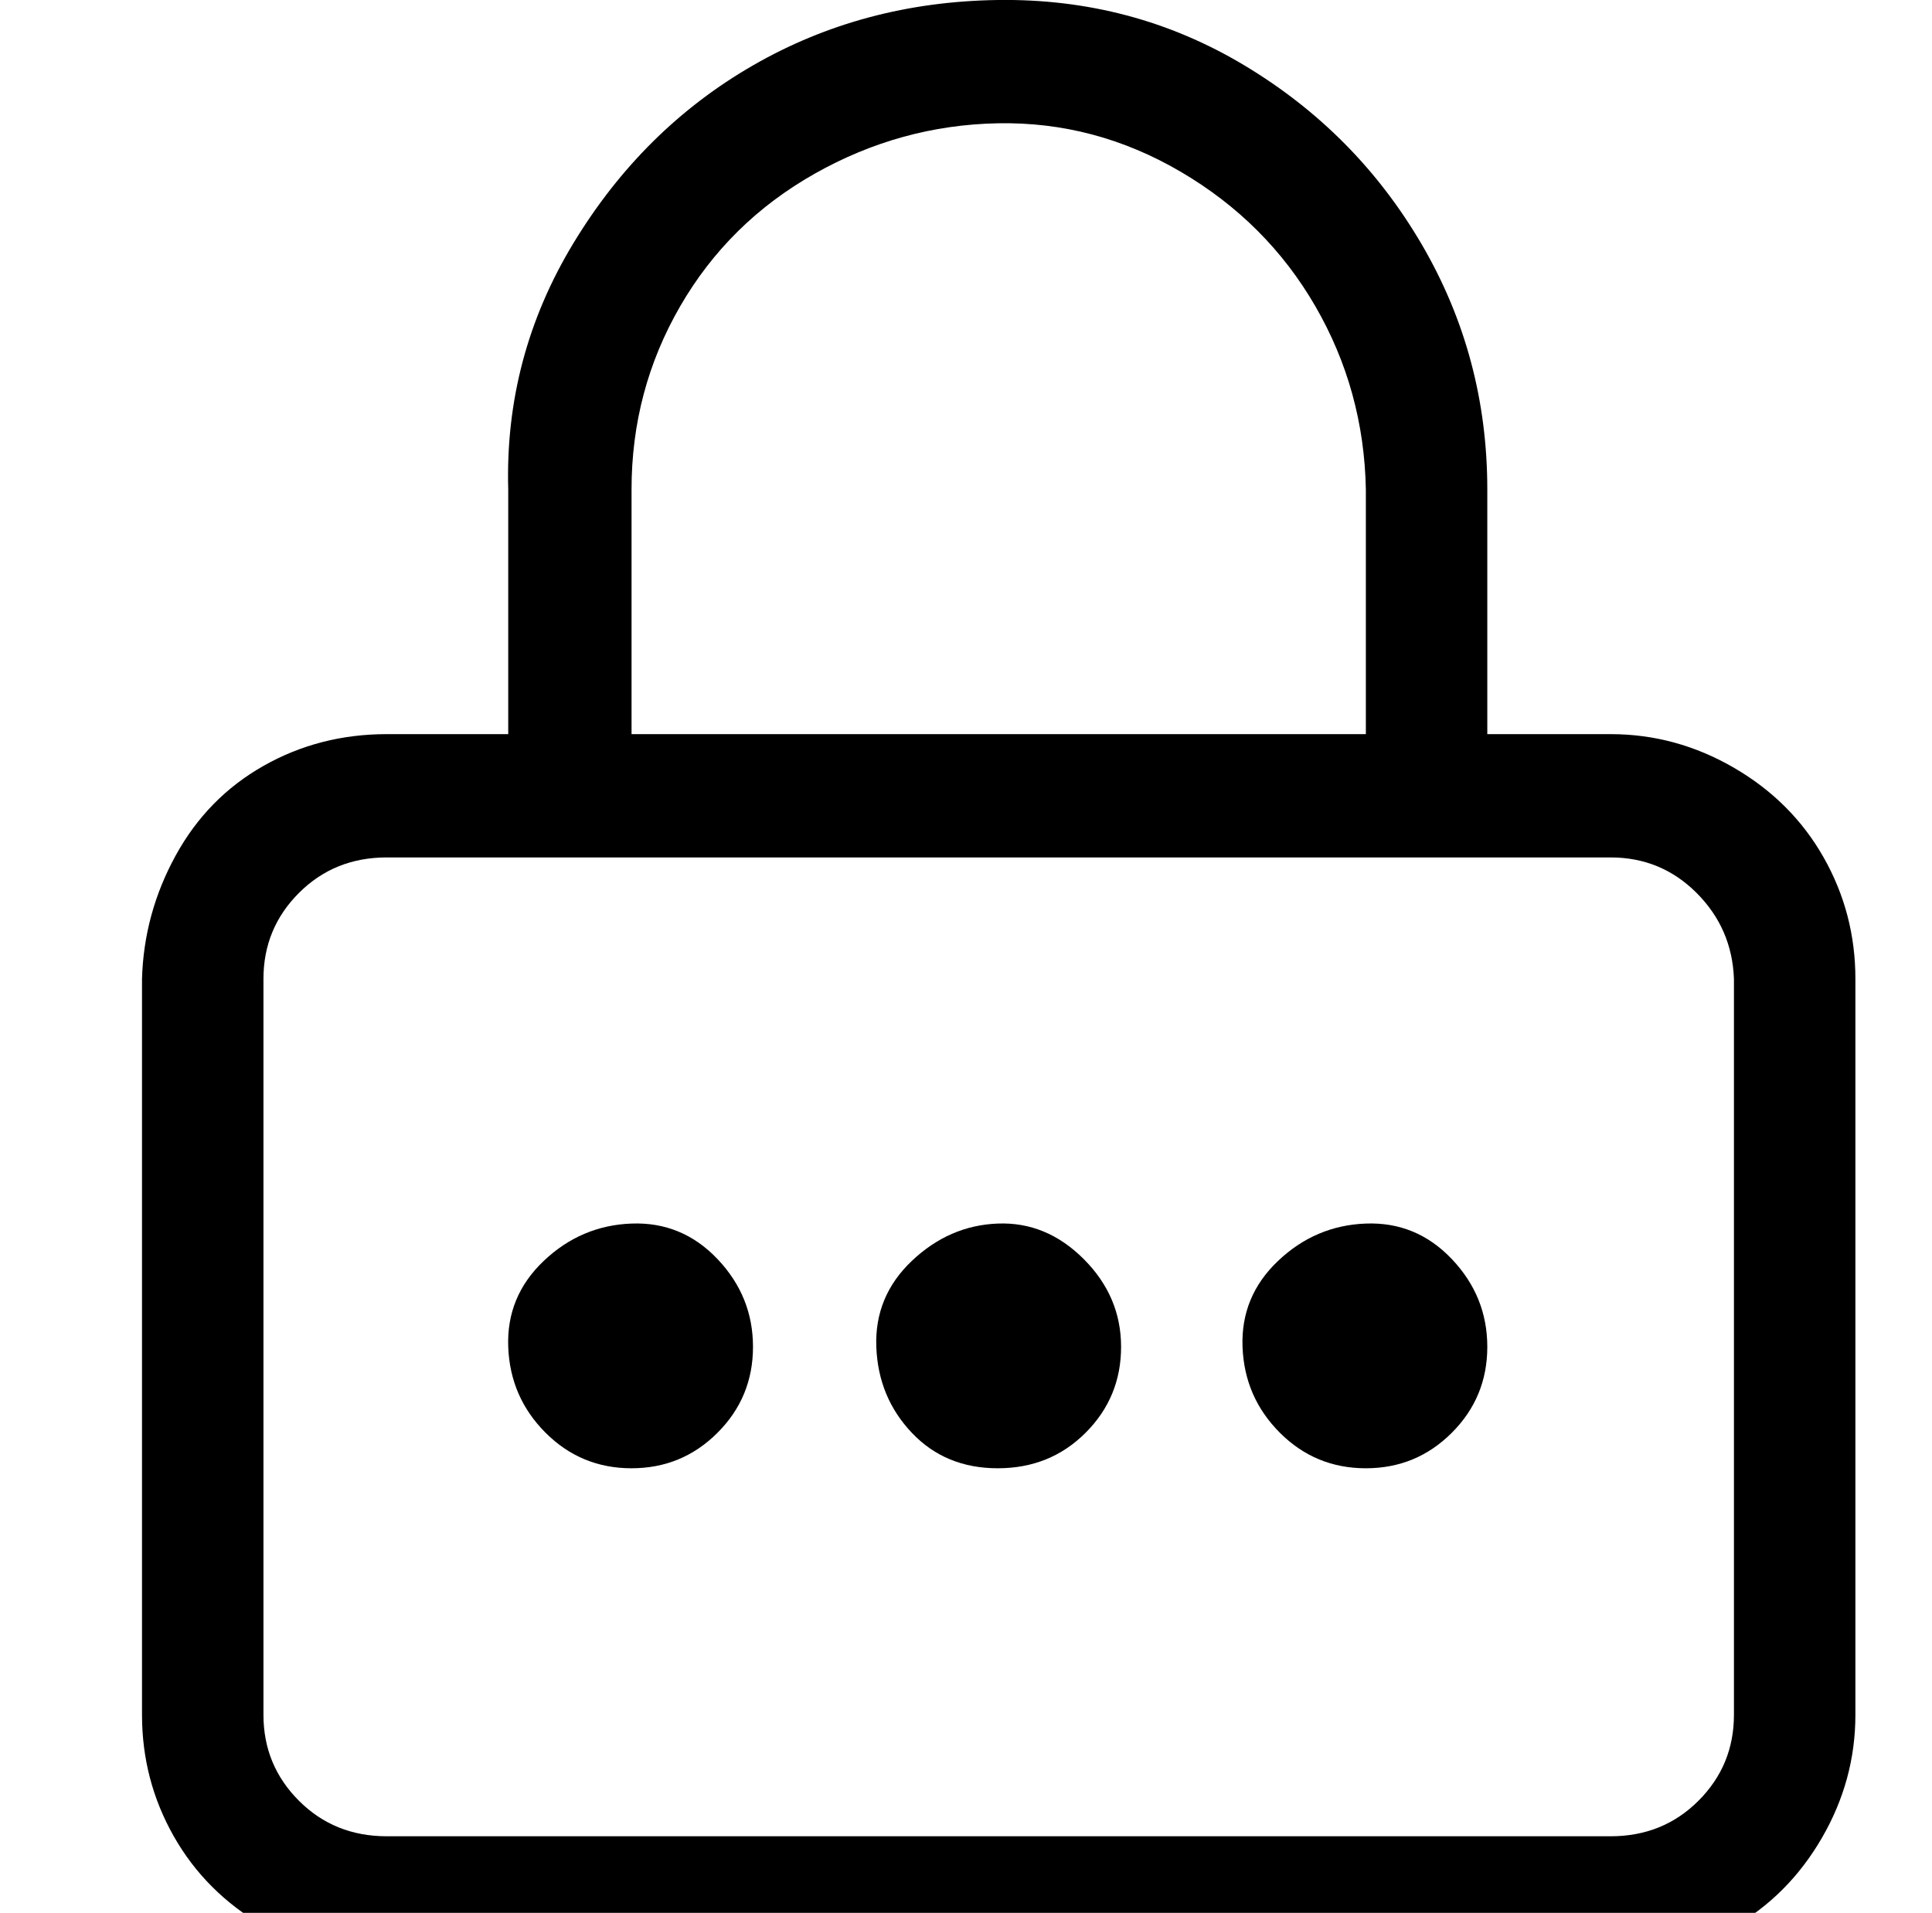 <?xml version="1.0" standalone="no"?>
<!DOCTYPE svg PUBLIC "-//W3C//DTD SVG 1.1//EN" "http://www.w3.org/Graphics/SVG/1.1/DTD/svg11.dtd" >
<svg xmlns="http://www.w3.org/2000/svg" xmlns:xlink="http://www.w3.org/1999/xlink" version="1.1" viewBox="-10 0 1034 1024">
   <path fill="currentColor"
d="M852 393h-66v-131q0 -71 -35 -131t-95 -96t-132 -35t-131 35t-96 95t-35 132v131h-65q-36 0 -66 17t-47 48t-18 66v394q0 35 17 65t48 48t66 18h655q35 0 65 -17t48 -48t18 -66v-394q0 -35 -17 -65t-48 -48t-66 -18zM328 262q0 -53 26 -98t72 -71t98 -27t98 26t72 72
t27 98v131h-393v-131zM918 918q0 27 -19 46t-47 19h-655q-28 0 -47 -19t-19 -46v-394q0 -27 19 -46t47 -19h655q27 0 46 19t20 46v394zM393 721q0 27 -19 46t-46 19t-46 -19t-20 -46t19 -46t47 -20t46 19t19 47zM590 721q0 27 -19 46t-47 19t-46 -19t-19 -46t19 -46t46 -20
t46 19t20 47zM786 721q0 27 -19 46t-46 19t-46 -19t-20 -46t19 -46t47 -20t46 19t19 47z" />
</svg>
